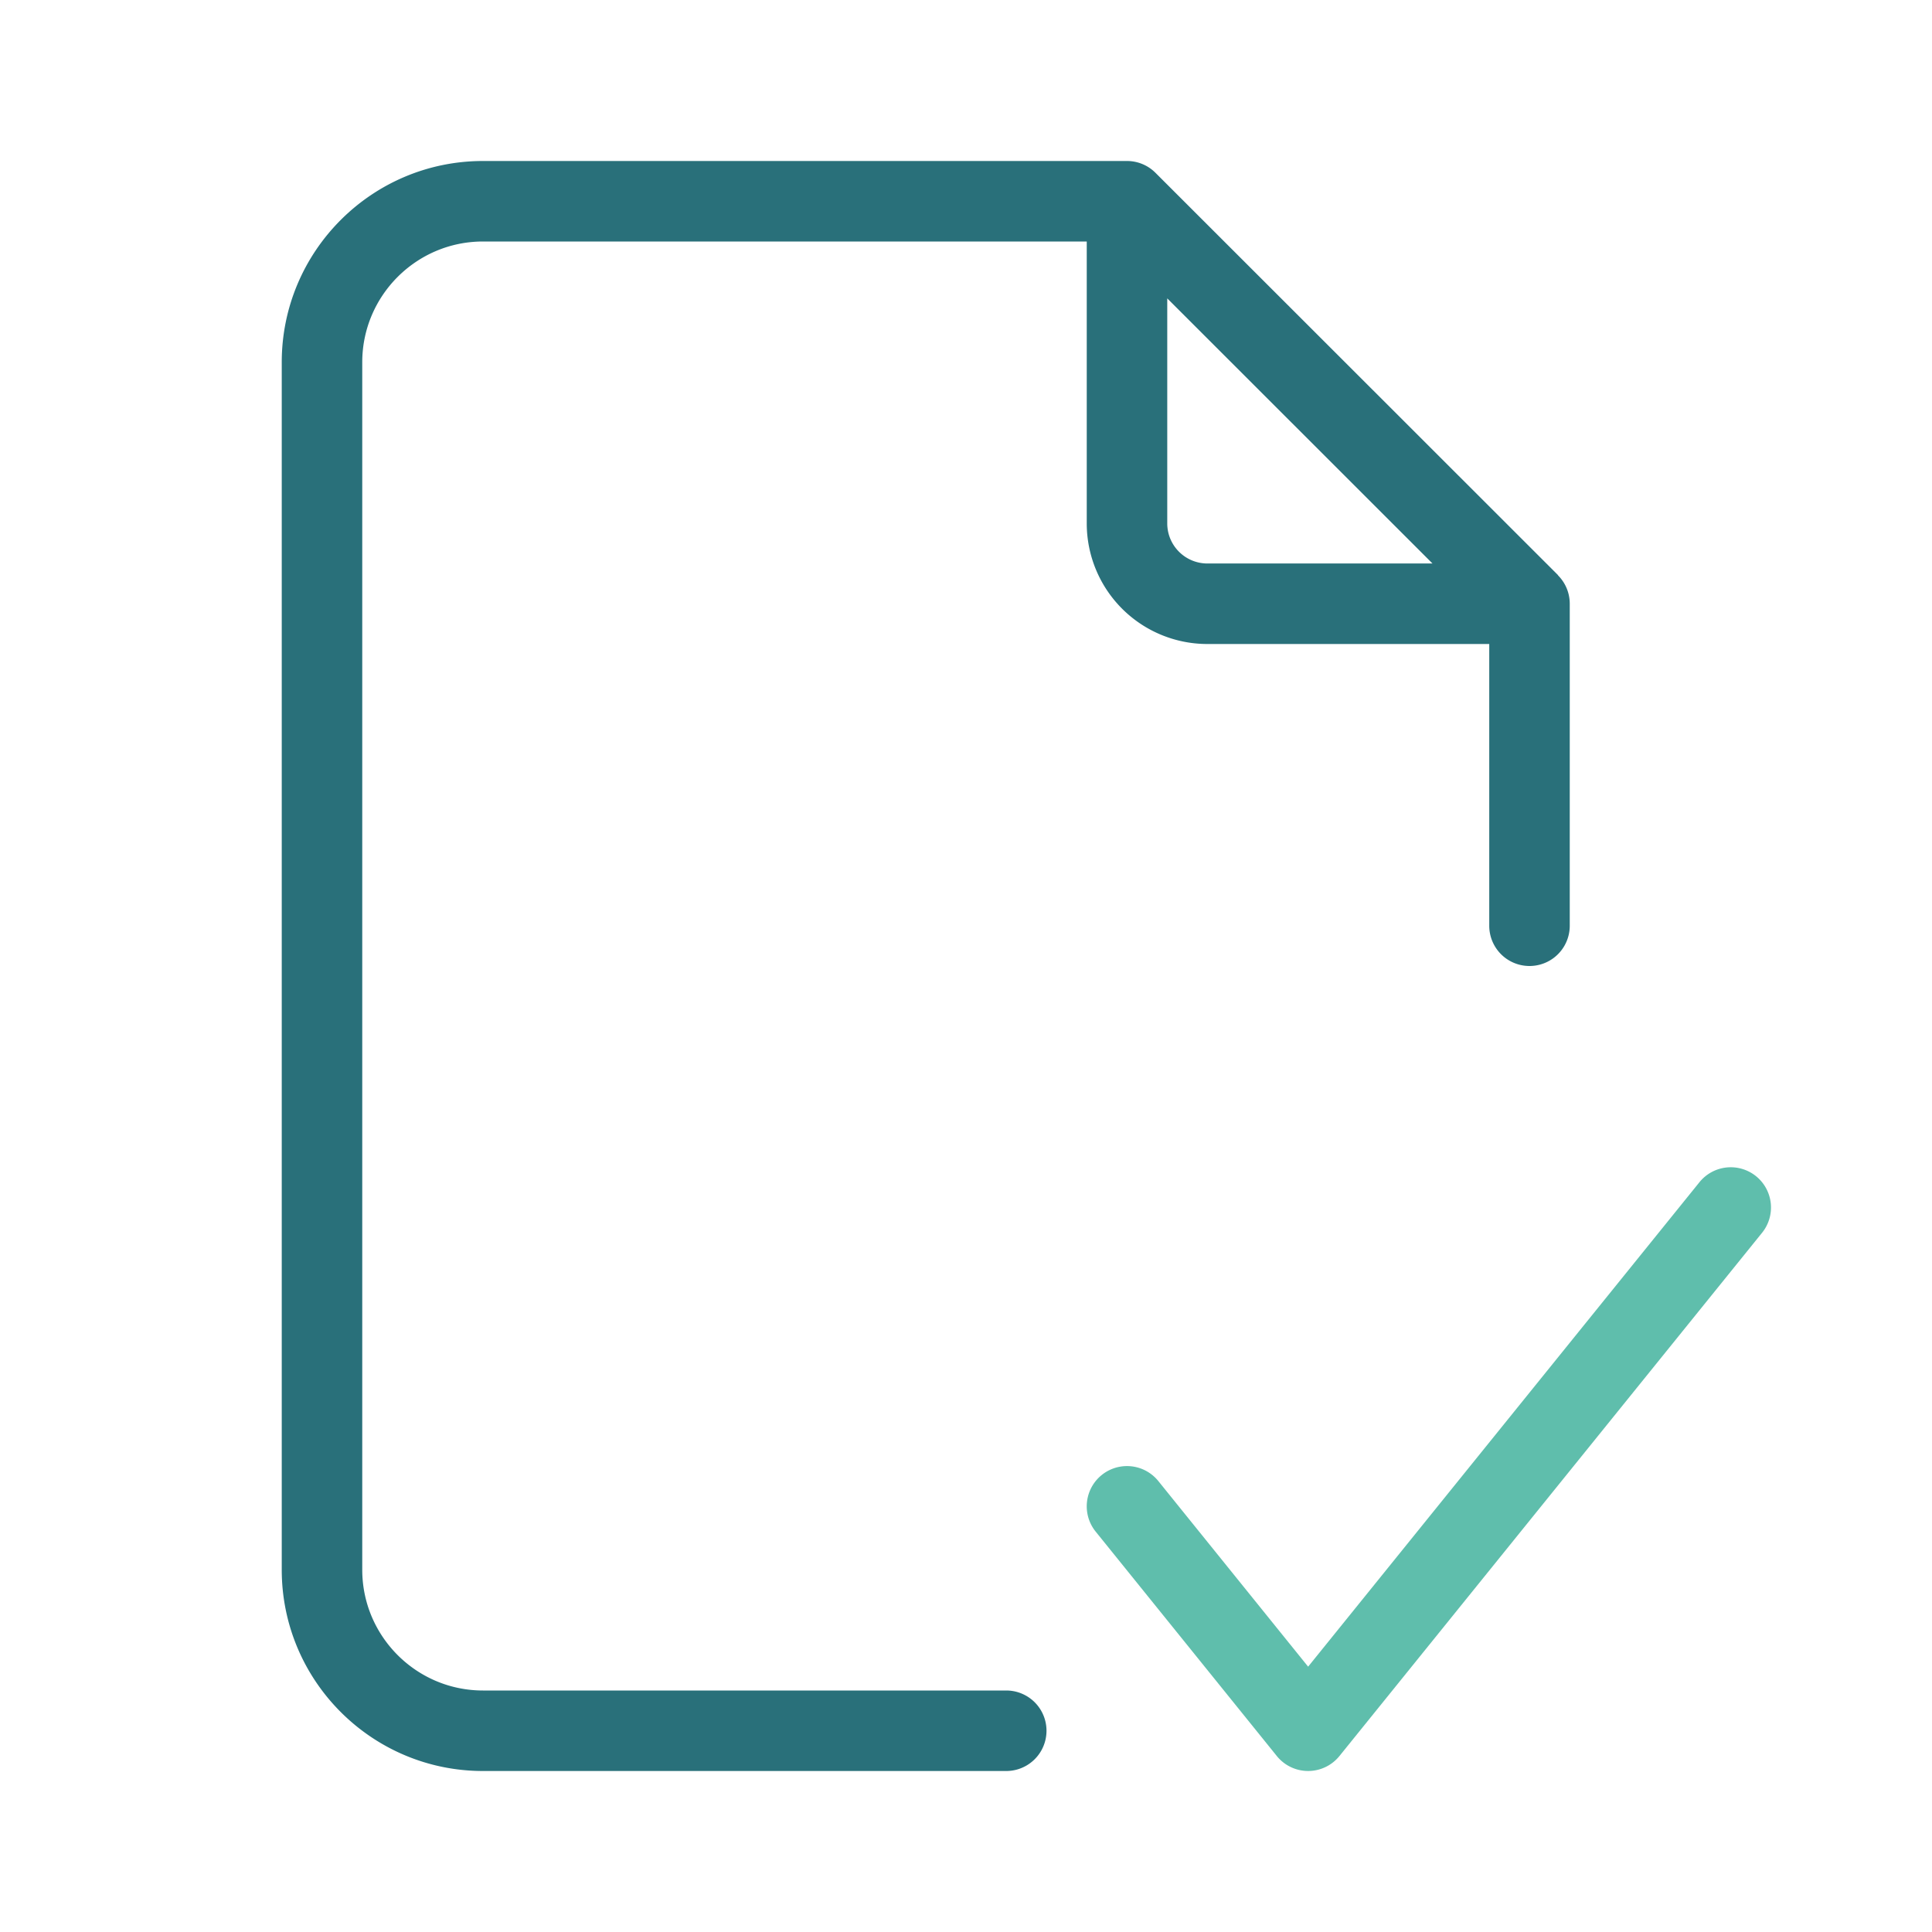 <svg xmlns="http://www.w3.org/2000/svg" width="48" height="48" fill="none" viewBox="0 0 48 48">
  <path fill="#29707A" fill-rule="evenodd" d="M9 9c0-1.653 1.344-3 3-3h15v7.004A2.996 2.996 0 0 0 30 16h7v7a1 1 0 1 0 2 0v-8.006a.997.997 0 0 0-.289-.697l-.004-.01-10-9.994A.997.997 0 0 0 28 4H12C9.237 4 7 6.244 7 9v30c0 2.756 2.237 5 5 5h13a1 1 0 1 0 0-2H12c-1.656 0-3-1.347-3-3V9Zm20-1.587v5.59c0 .55.445.997 1 .997h5.59L29 7.413Z" clip-rule="evenodd"/>
  <path fill="#5FBEAC" fill-rule="evenodd" d="M43.628 29.222a1 1 0 0 1 .15 1.406l-10.5 13a1 1 0 0 1-1.556 0l-4.5-5.575a1 1 0 1 1 1.556-1.257l3.722 4.612 9.722-12.036a1 1 0 0 1 1.406-.15Z" clip-rule="evenodd"/>
</svg>
